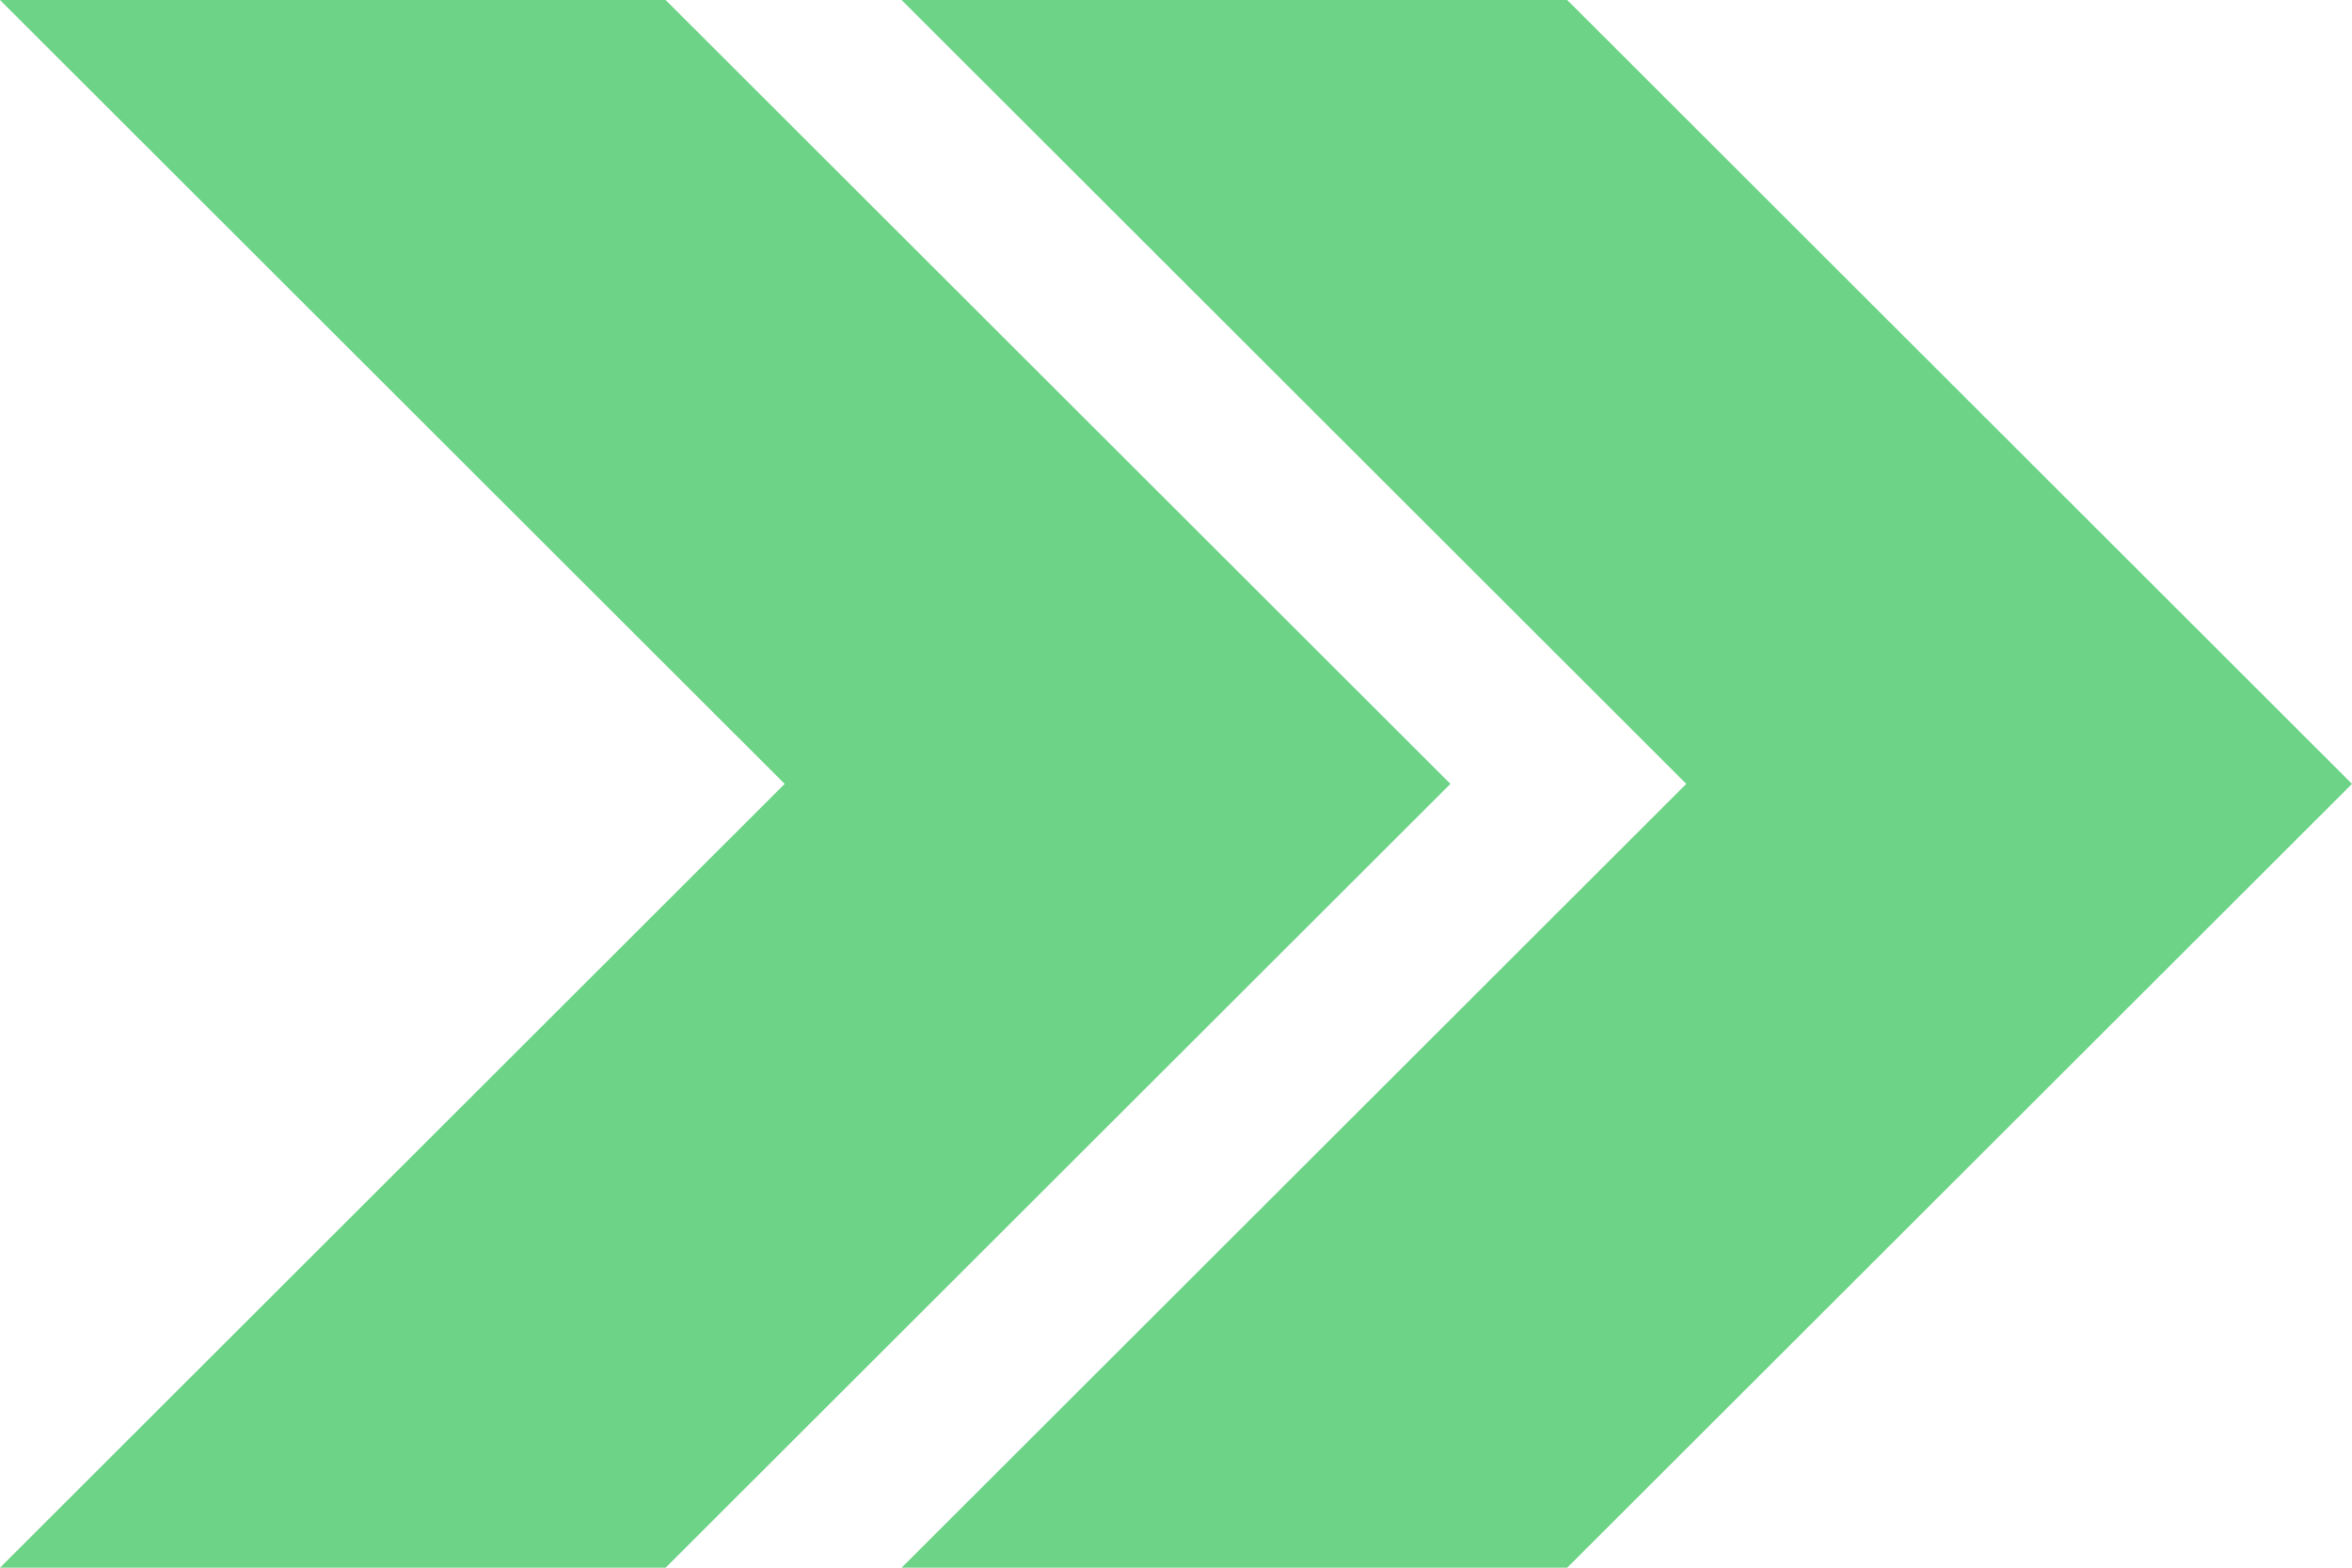 <?xml version="1.0" encoding="utf-8"?>
<!-- Generator: Adobe Illustrator 16.0.0, SVG Export Plug-In . SVG Version: 6.00 Build 0)  -->
<svg xmlns:ev="http://www.w3.org/2001/xml-events" xmlns="http://www.w3.org/2000/svg" xmlns:xlink="http://www.w3.org/1999/xlink" version="1.1"  x="0px" y="0px" width="100%" height="100%" viewBox="0 0 60 40" enable-background="new 0 0 60 40" xml:space="preserve" preserveAspectRatio="none" class="element svg-element">
<path fill="#6CD387" d="M23,40l20.018-19.999L23,0h16.98L60,20.001L39.98,40H23z" style="fill: rgb(108, 211, 135);"></path>
<path fill="#6CD387" d="M0,40l20.018-19.999L0,0h16.98L37,20.001L16.98,40H0z" style="fill: rgb(108, 211, 135);"></path>
</svg>